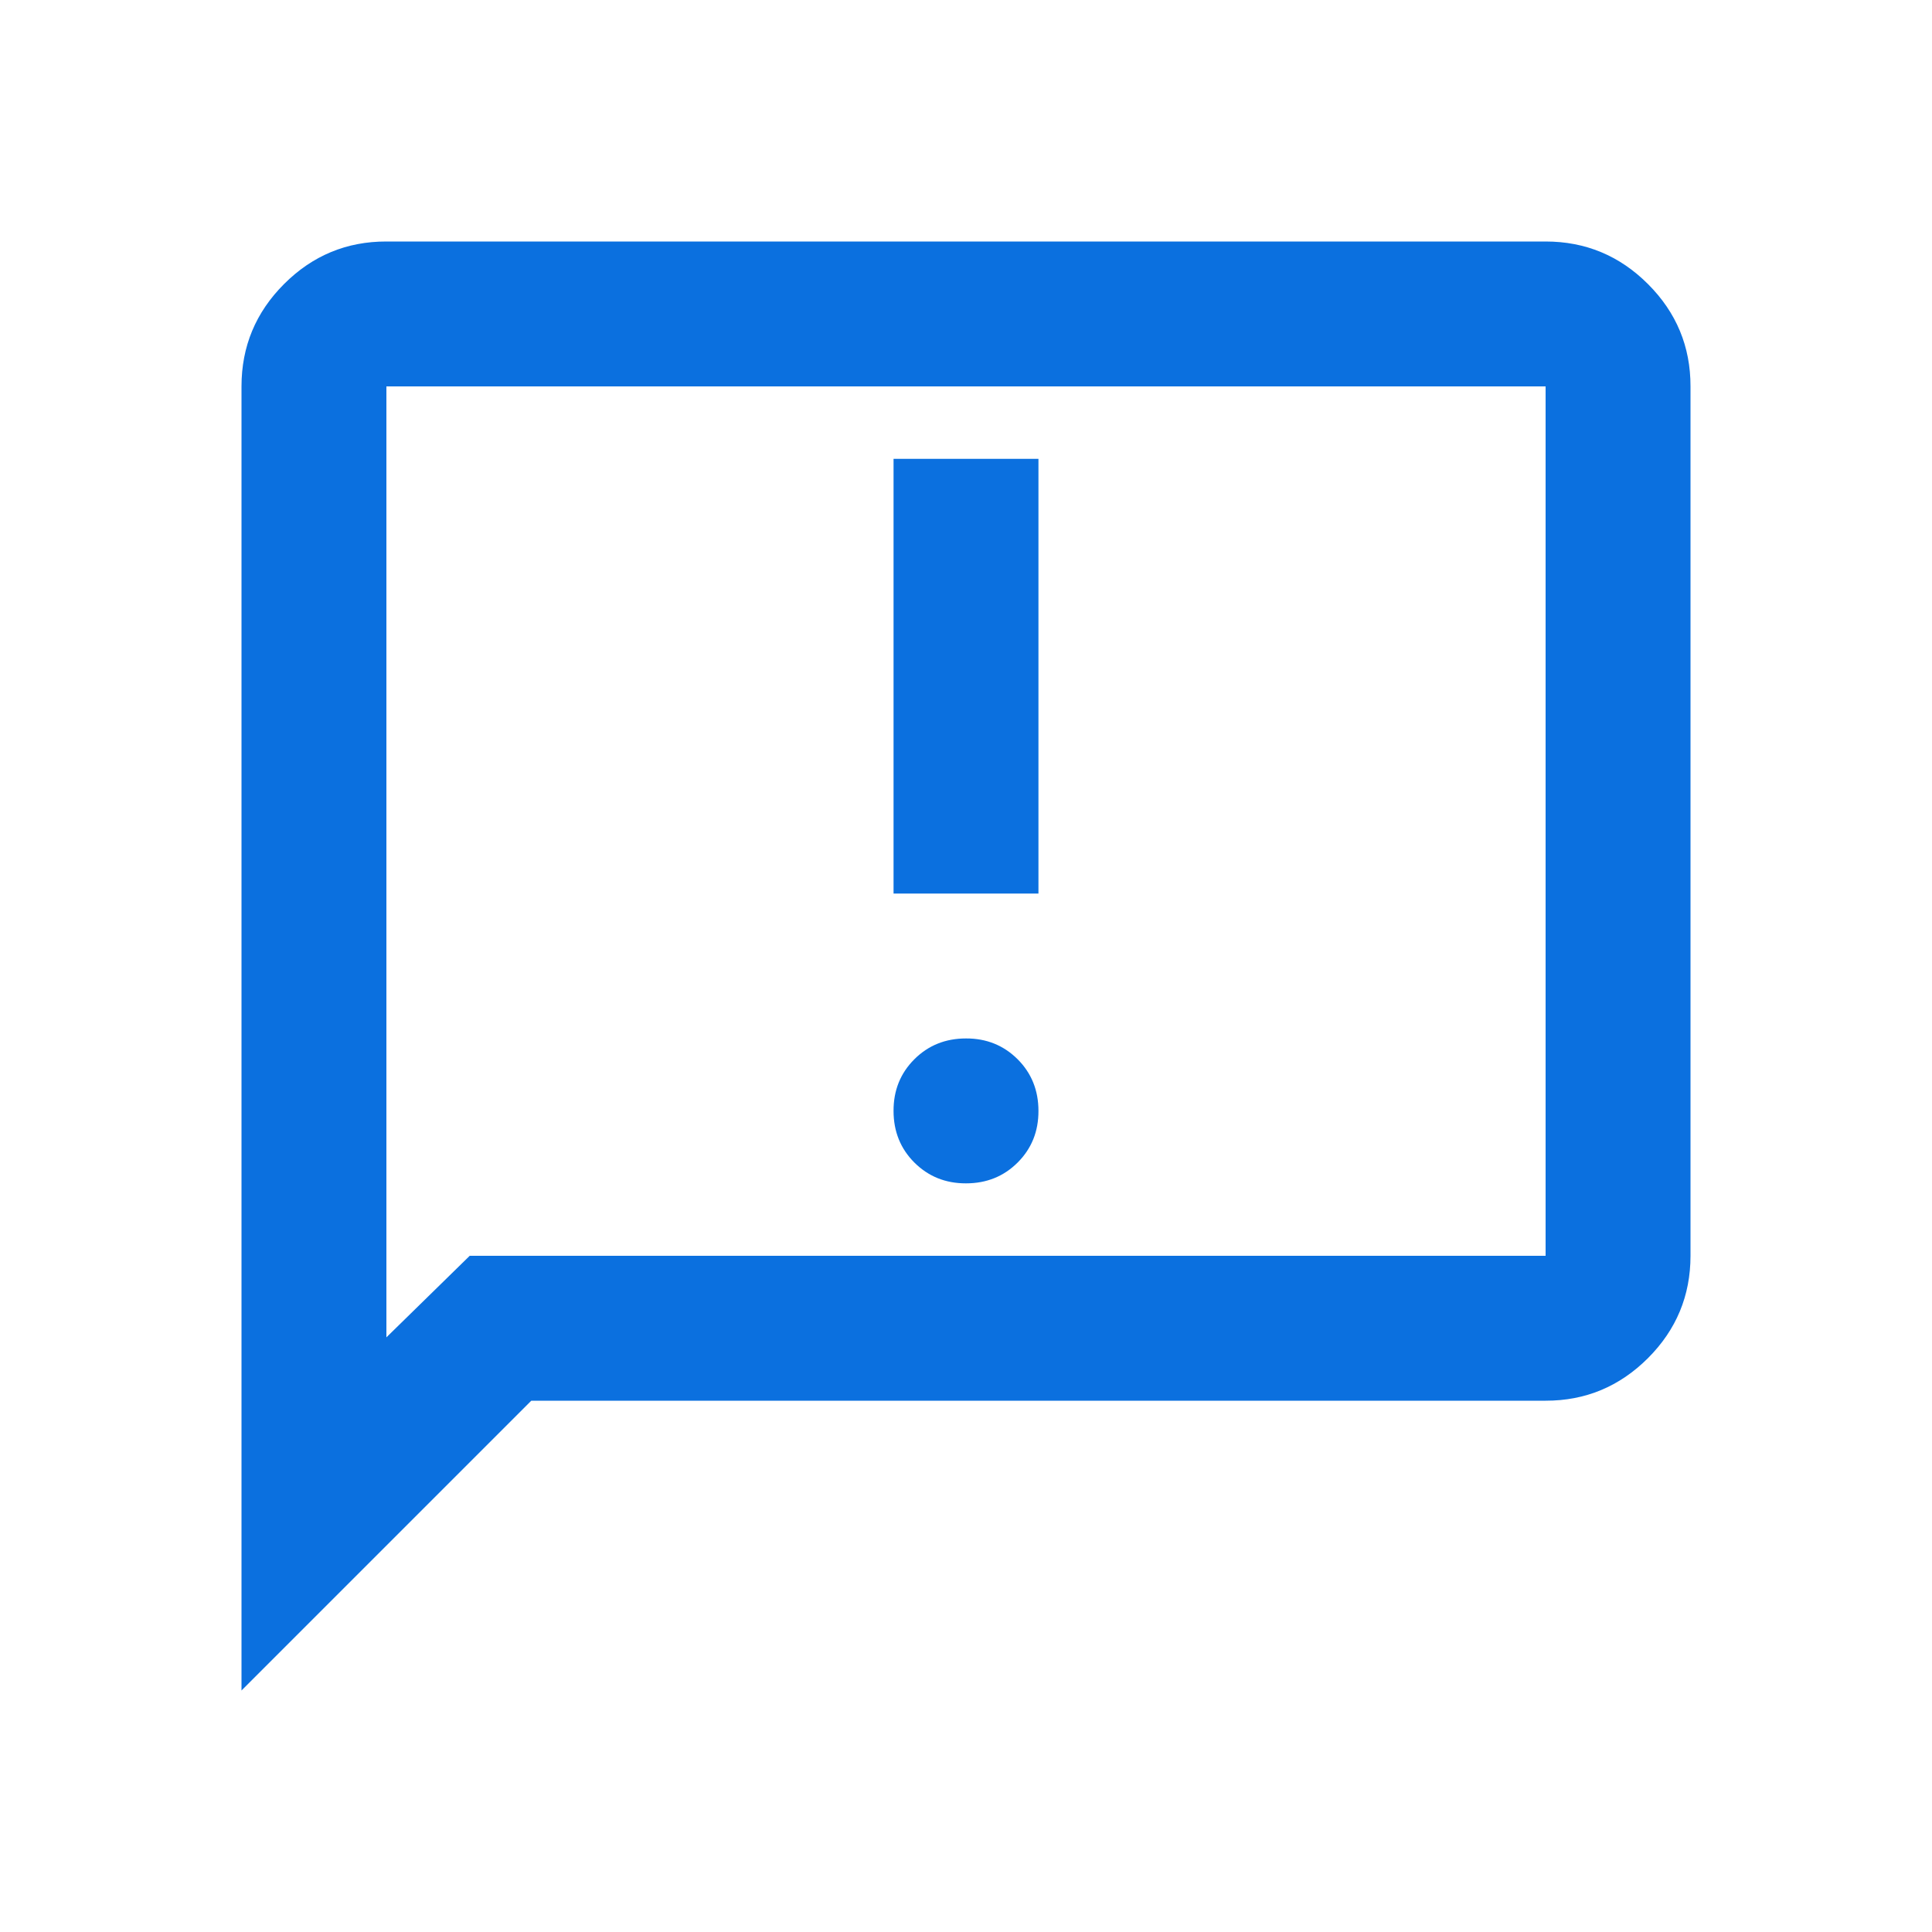 <svg width="24" height="24" viewBox="0 0 24 24" fill="none" xmlns="http://www.w3.org/2000/svg">
<g id="Frame 427318343">
<path id="Vector2" d="M12 14.7C12.255 14.7 12.469 14.614 12.642 14.441C12.815 14.268 12.901 14.054 12.9 13.8C12.9 13.545 12.814 13.331 12.641 13.158C12.468 12.986 12.254 12.899 12 12.9C11.745 12.9 11.531 12.986 11.358 13.159C11.185 13.332 11.099 13.546 11.1 13.8C11.1 14.055 11.186 14.269 11.359 14.442C11.532 14.614 11.746 14.701 12 14.7ZM11.1 11.1H12.9V5.7H11.1V11.1ZM3 21V4.8C3 4.305 3.176 3.881 3.529 3.528C3.882 3.175 4.306 2.999 4.8 3H19.2C19.695 3 20.119 3.176 20.472 3.529C20.825 3.882 21.001 4.306 21 4.8V15.6C21 16.095 20.824 16.519 20.471 16.872C20.118 17.224 19.694 17.401 19.2 17.4H6.6L3 21ZM5.835 15.6H19.2V4.8H4.8V16.613L5.835 15.6Z" fill="#0B70DF"/>
</g>
</svg>
